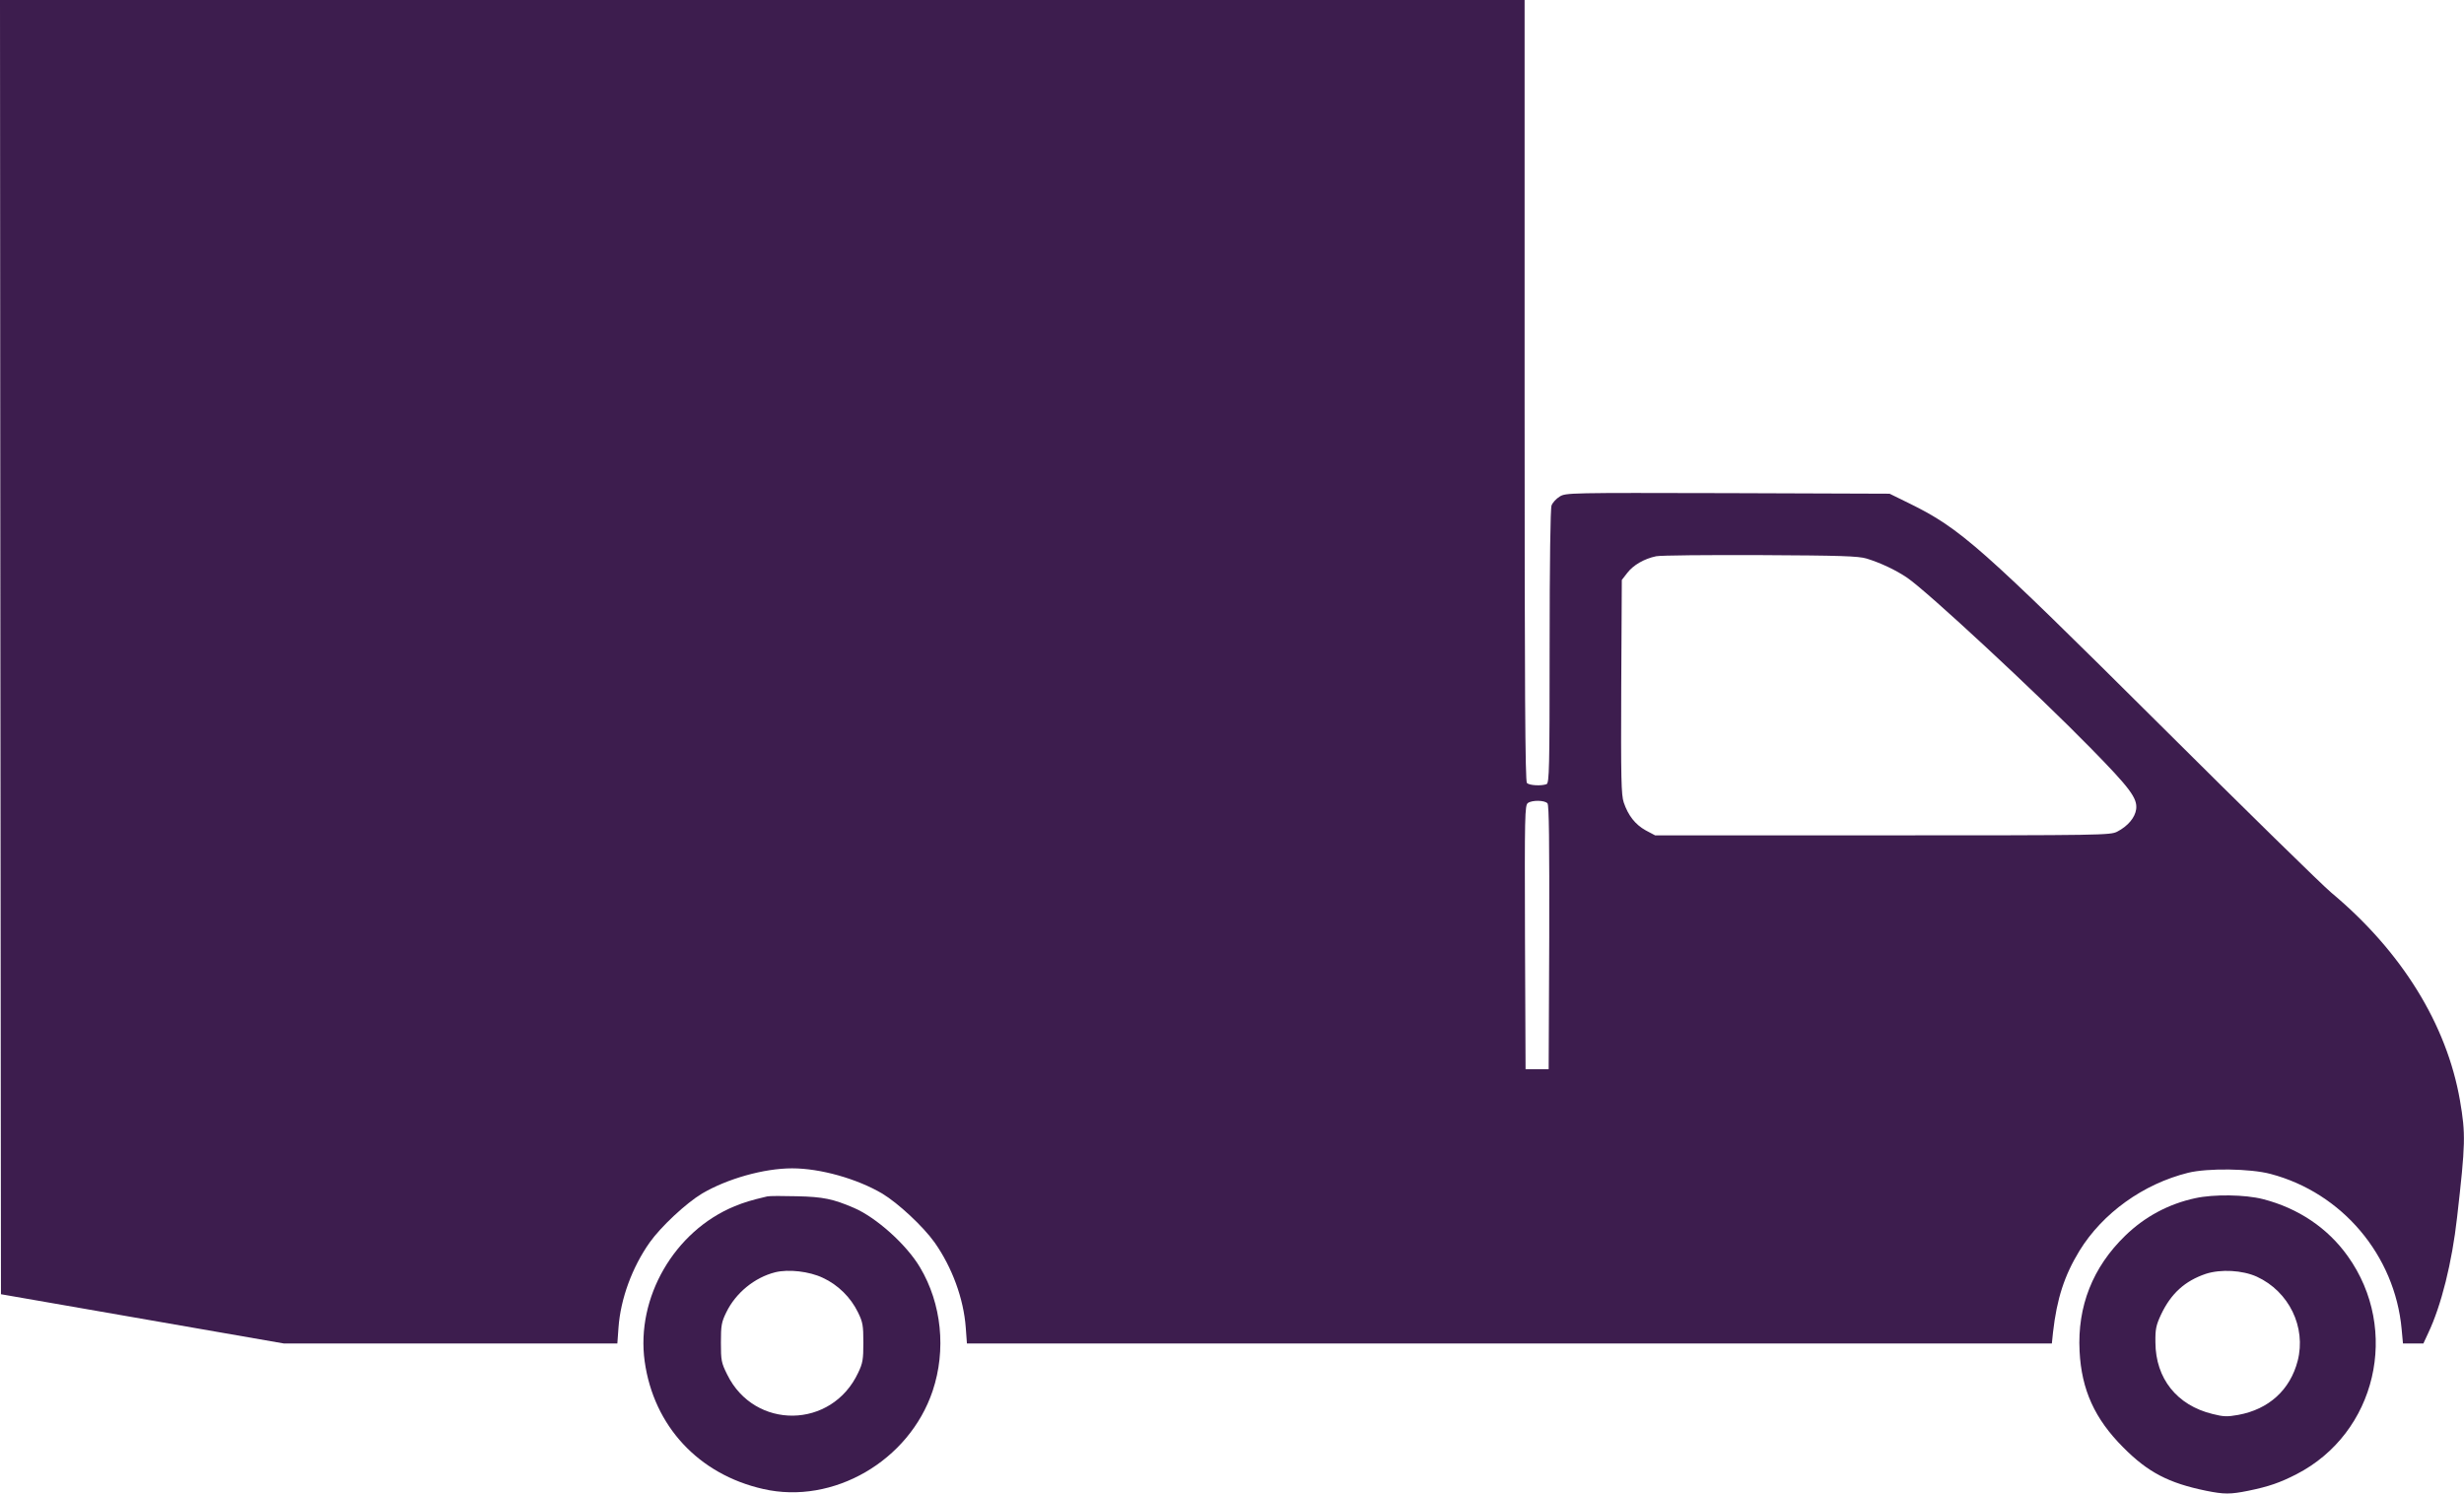 <?xml version="1.0" standalone="no"?>
<!DOCTYPE svg PUBLIC "-//W3C//DTD SVG 20010904//EN"
 "http://www.w3.org/TR/2001/REC-SVG-20010904/DTD/svg10.dtd">
<svg version="1.0" xmlns="http://www.w3.org/2000/svg"
 width="1280pt" height="776pt" viewBox="0 0 1280 776"
 preserveAspectRatio="xMidYMid meet">
<g transform="translate(0,776) scale(0.1,-0.1)"
fill="#3d1d4e" stroke="none">
<path d="M2 4398 l3 -3362 735 -128 735 -128 866 0 866 0 6 83 c11 150 71 313
162 442 59 83 189 204 272 254 131 77 321 131 468 131 147 0 337 -54 468 -131
83 -50 213 -171 272 -254 91 -129 151 -292 162 -443 l6 -82 2818 0 2818 0 6
58 c20 175 59 295 137 423 121 197 332 348 565 406 102 25 323 22 428 -6 372
-98 646 -423 681 -806 l7 -75 53 0 53 0 25 54 c68 143 124 368 150 601 44 385
45 432 15 608 -69 396 -303 774 -668 1079 -47 39 -448 432 -891 873 -932 927
-1036 1019 -1300 1149 l-104 51 -841 3 c-826 2 -841 2 -873 -18 -18 -11 -37
-32 -42 -46 -6 -15 -10 -298 -10 -734 0 -636 -2 -708 -16 -714 -27 -10 -89 -7
-102 6 -9 9 -12 476 -12 2040 l0 2028 -3960 0 -3960 0 2 -3362z m9695 460 c71
-22 151 -59 211 -100 102 -69 670 -596 952 -884 206 -210 244 -261 237 -318
-6 -44 -43 -88 -99 -117 -36 -18 -76 -19 -1219 -19 l-1181 0 -49 26 c-54 30
-91 77 -114 145 -13 39 -15 122 -13 600 l3 556 28 36 c31 41 88 74 150 87 23
5 267 7 542 6 417 -2 509 -5 552 -18z m-1658 -1272 c8 -9 10 -200 9 -697 l-3
-684 -60 0 -60 0 -3 685 c-2 635 -1 686 15 698 22 16 88 15 102 -2z"/>
<path d="M3985 1544 c-85 -20 -117 -30 -169 -51 -313 -129 -513 -475 -467
-806 47 -336 280 -587 616 -663 363 -83 758 146 880 510 71 212 47 453 -66
642 -70 118 -227 259 -344 309 -107 46 -159 57 -295 60 -74 2 -144 2 -155 -1z
m290 -423 c78 -36 144 -101 182 -179 25 -51 28 -68 28 -157 0 -88 -3 -107 -27
-157 -137 -293 -538 -298 -680 -10 -31 62 -33 74 -33 167 0 89 3 106 28 157
49 101 147 181 254 208 69 17 177 5 248 -29z"/>
<path d="M11404 1535 c-139 -30 -262 -96 -364 -195 -169 -164 -249 -367 -237
-600 10 -201 79 -352 227 -500 128 -129 235 -185 430 -225 94 -19 126 -19 220
0 107 22 164 42 250 86 414 213 540 750 266 1133 -104 146 -257 249 -440 296
-93 24 -256 26 -352 5z m320 -408 c167 -77 257 -262 212 -437 -39 -151 -150
-252 -309 -281 -56 -10 -76 -10 -134 5 -184 45 -295 184 -296 371 -1 69 3 89
29 145 52 110 124 175 233 212 78 25 190 19 265 -15z"/>
</g>
</svg>

